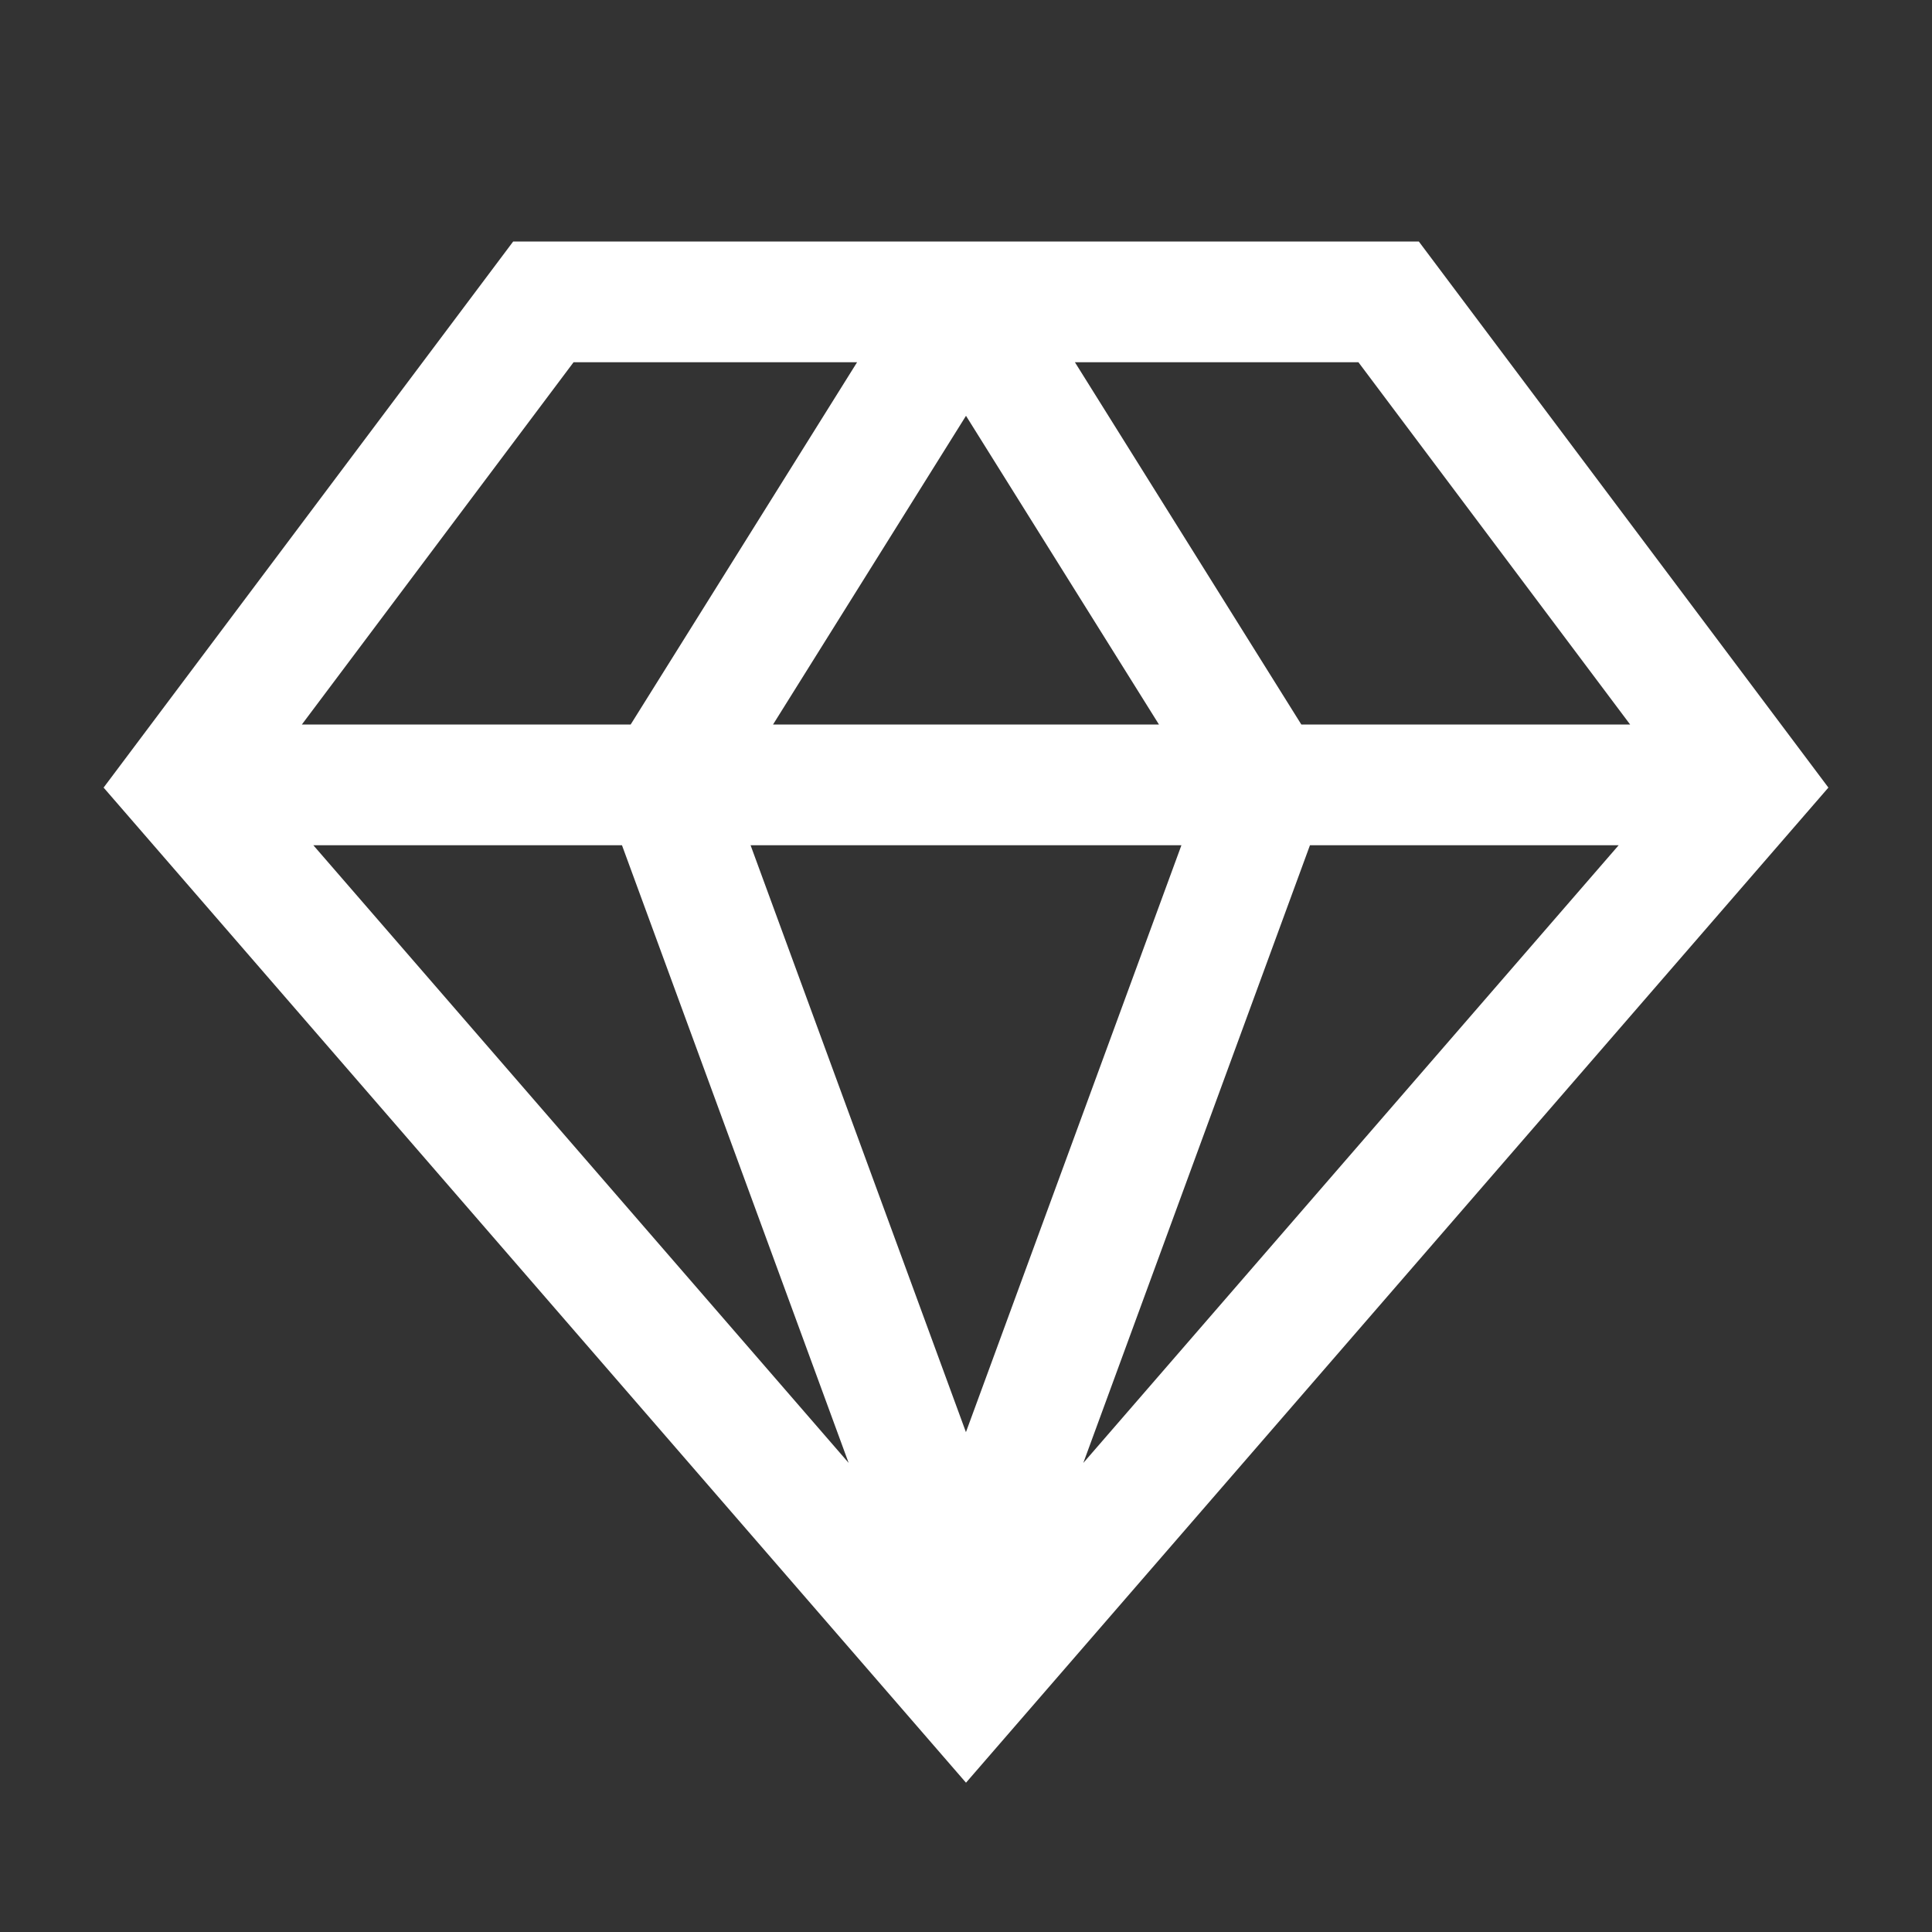 <svg fill="#ffffff" width="30px" height="30px" viewBox="0 0 32 32" id="icon" xmlns="http://www.w3.org/2000/svg">
	<rect x="0" y="0" width="32" height="32" fill="#333333" stroke="none"/>
	<defs>
		<style>
			.cls-1 {
				fill: none;
			}
		</style>
	</defs>
	<title>model</title>
	<path
		d="M23.5,4H8.5L1.716,13.045,16,29.527,30.284,13.045ZM27,12H21.554l-3.75-6H22.5ZM10.302,14l3.754,10.23L5.19,14Zm2.13,0H19.568l-3.569,9.721Zm.372-2L16,6.887,19.196,12Zm8.893,2H26.81L17.943,24.231ZM9.5,6h4.696l-3.75,6H5Z"
		transform="translate(0 0)" />
	<rect id="_Transparent_Rectangle_" data-name="&lt;Transparent Rectangle&gt;" class="cls-1" width="32" height="32" />
</svg>